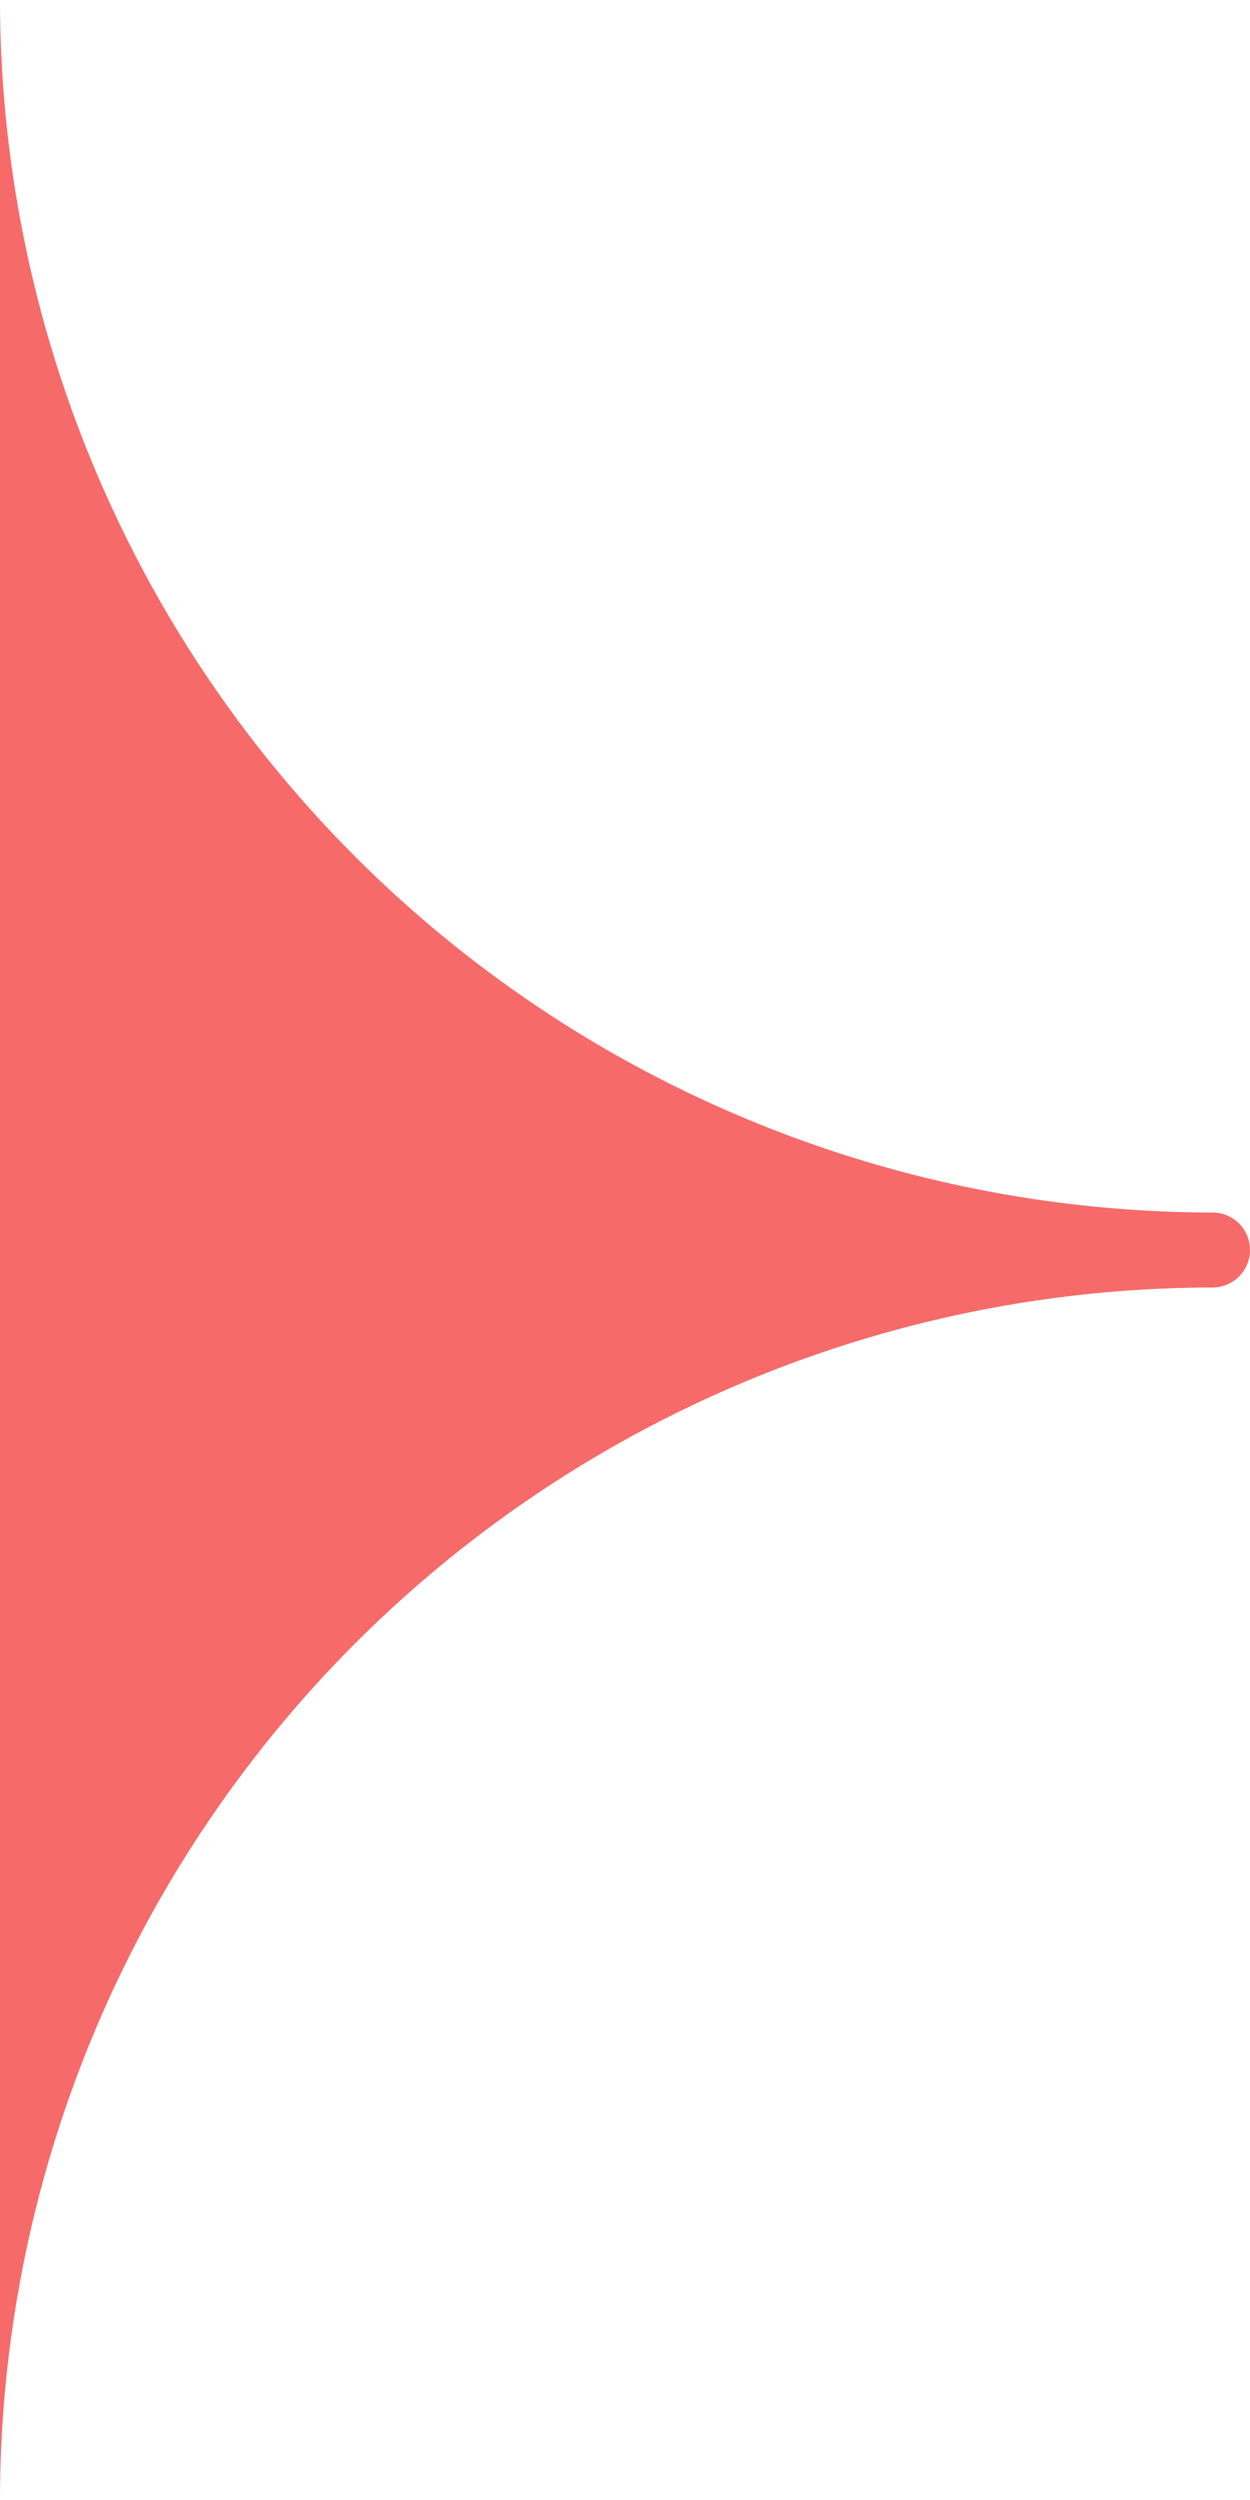 <svg xmlns="http://www.w3.org/2000/svg" width="37.5" height="75" viewBox="0 0 37.5 75">
  <path id="arrow-red-right-flat" d="M36.375,38.625A36.416,36.416,0,0,0,0,75V0A36.416,36.416,0,0,0,36.375,36.375a1.125,1.125,0,0,1,0,2.25" fill="#f76a6a"/>
</svg>
